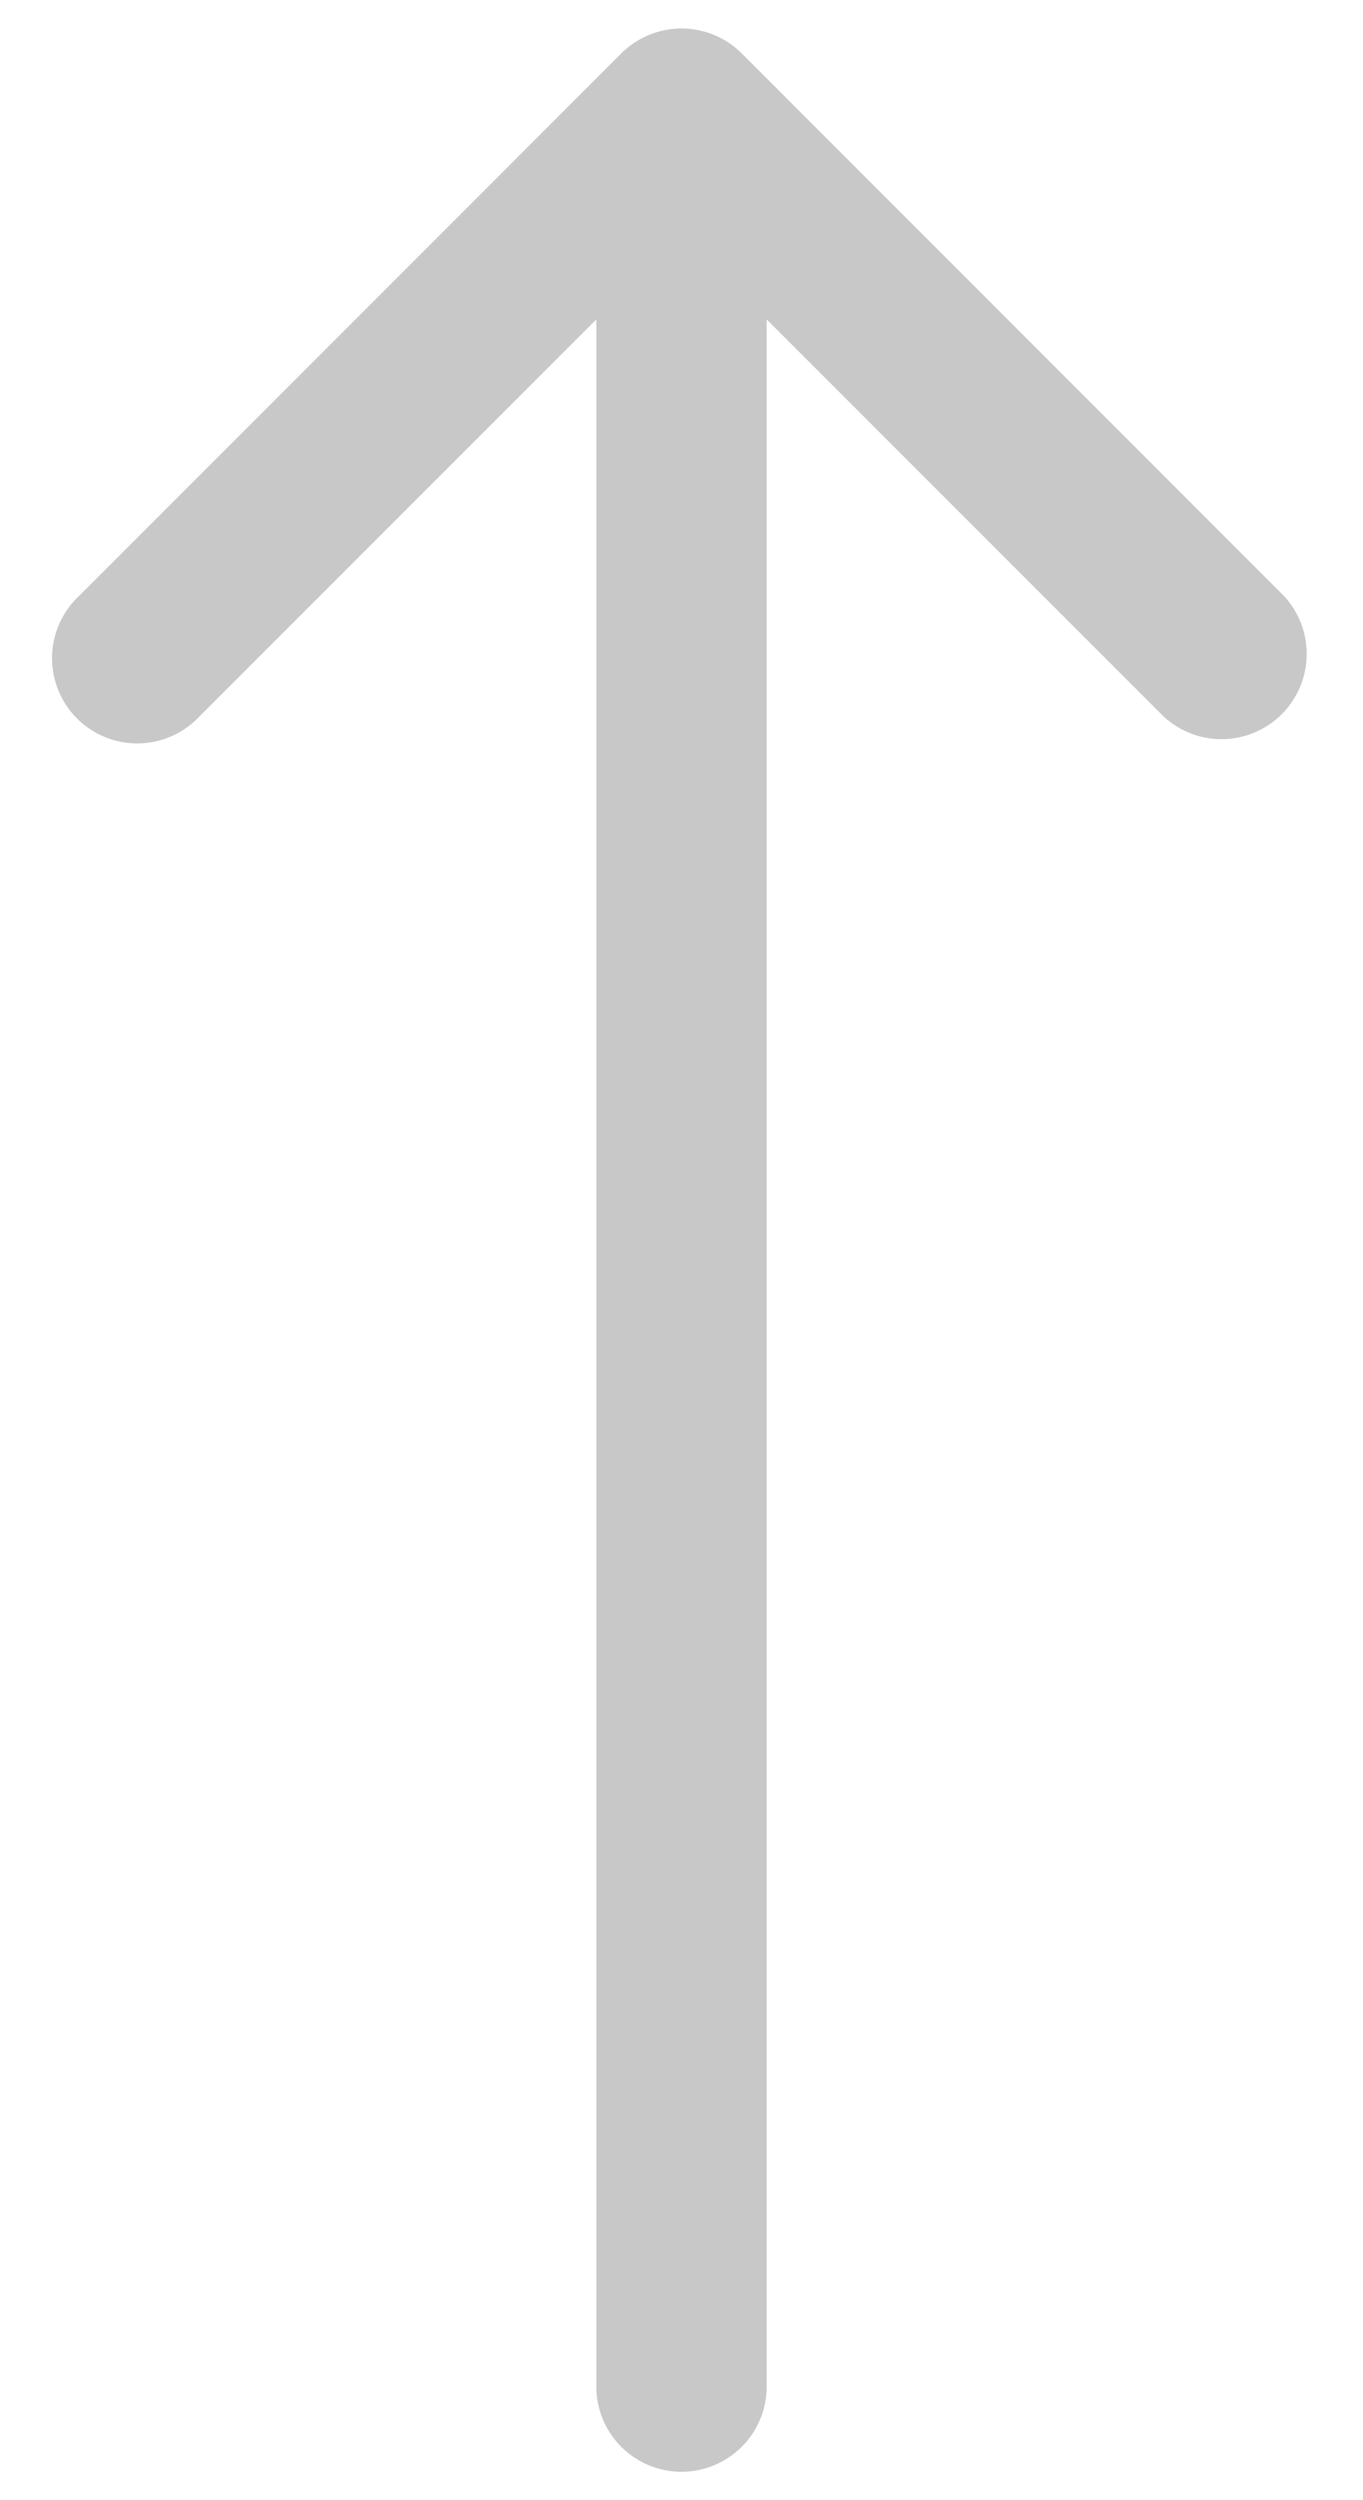 <svg width="12" height="22" fill="none" xmlns="http://www.w3.org/2000/svg"><path d="M5.25 21a.75.75 0 0 0 1.5 0h-1.5ZM6.53.47a.75.75 0 0 0-1.06 0L.697 5.243a.75.75 0 1 0 1.06 1.06L6 2.061l4.243 4.242a.75.75 0 0 0 1.06-1.06L6.53.47ZM6.75 21V1h-1.5v20h1.5Z" fill="#C8C8C8"/></svg>